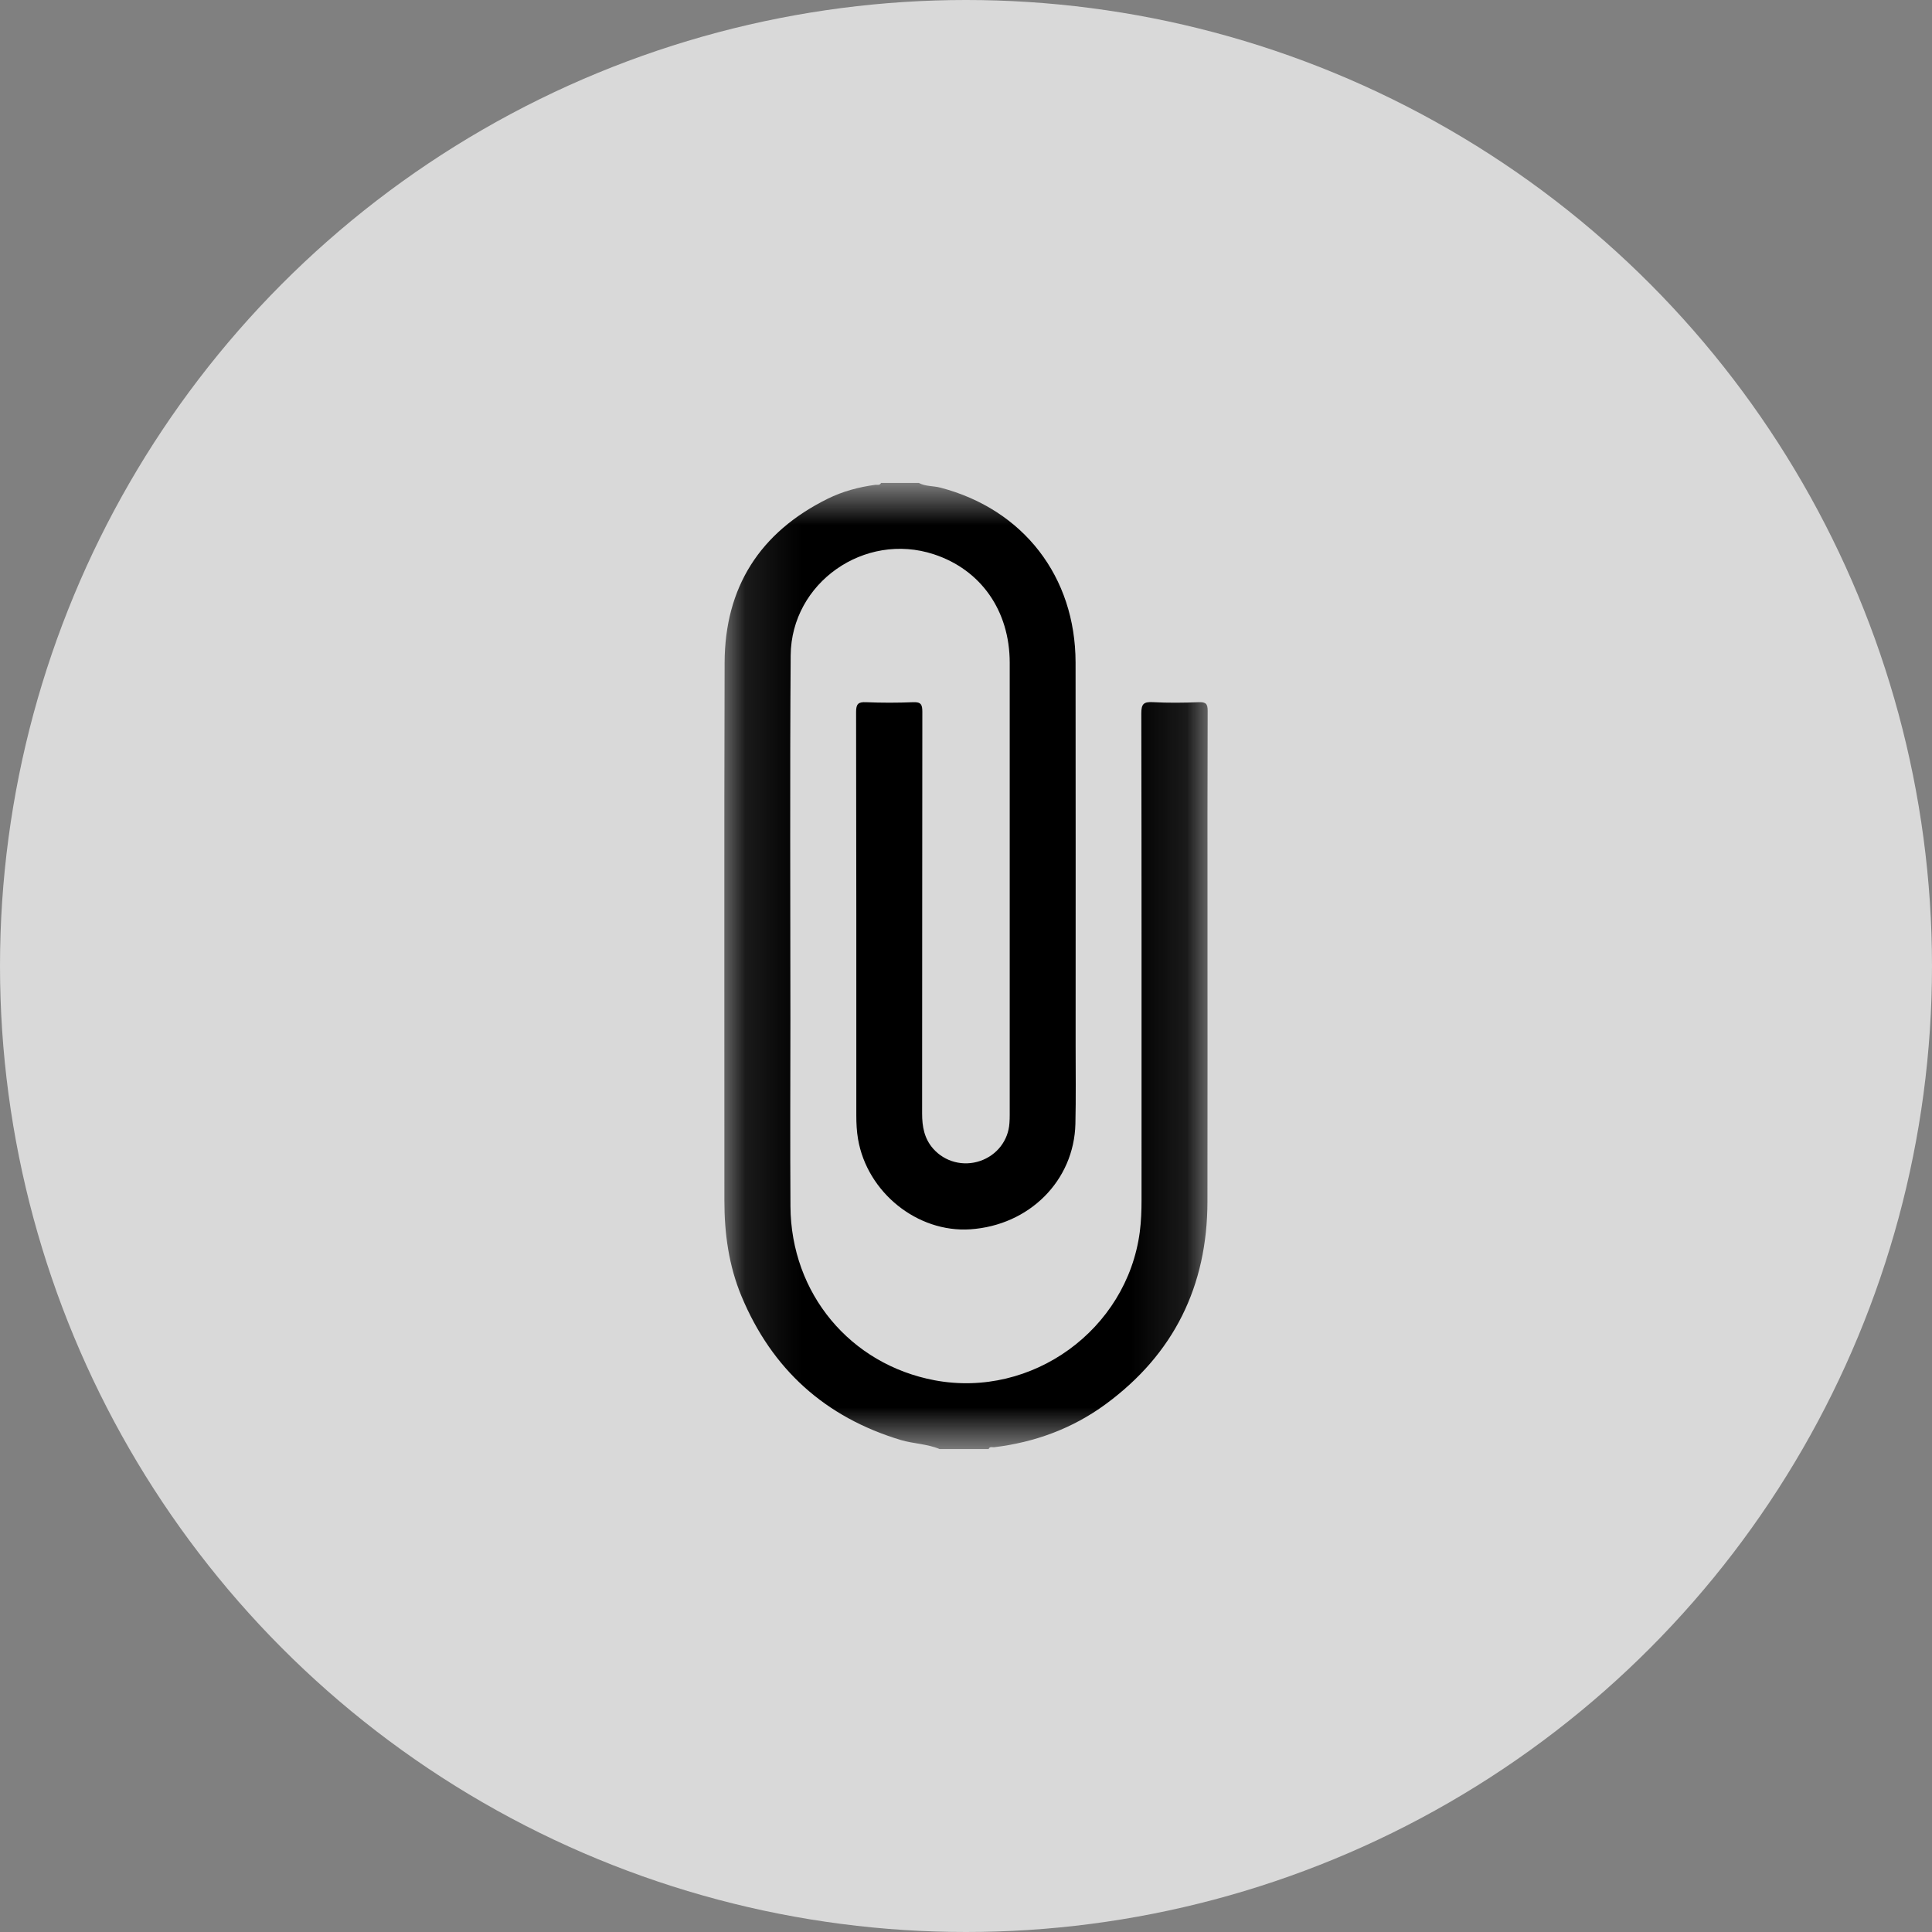 <svg width="35" height="35" viewBox="0 0 35 35" fill="none" xmlns="http://www.w3.org/2000/svg">
<rect x="0" y="0" width="35" height="35" fill="#808080" stroke="none"/>
<g id="Group 20">
<g id="Group 10 Copy 3">
<circle id="Oval 7" cx="17.5" cy="17.5" r="17.5" fill="#D9D9D9"/>
</g>
<g id="attachment">
<rect id="Background" x="13.122" y="8.749" width="8.756" height="17.502" fill="white" fill-opacity="0.01"/>
<mask id="mask0_0_749" style="mask-type:luminance" maskUnits="userSpaceOnUse" x="13" y="8" width="9" height="19">
<rect id="Background_2" x="13.122" y="8.749" width="8.756" height="17.502" fill="white"/>
</mask>
<g mask="url(#mask0_0_749)">
<path id="Group" fill-rule="evenodd" clip-rule="evenodd" d="M17.021 26.251C16.796 26.156 16.55 26.156 16.318 26.087C14.945 25.673 13.985 24.804 13.434 23.485C13.203 22.931 13.123 22.348 13.123 21.75C13.125 18.503 13.117 15.255 13.127 12.008C13.131 10.64 13.765 9.644 14.993 9.036C15.264 8.901 15.556 8.824 15.856 8.783C15.892 8.778 15.938 8.798 15.961 8.749C16.189 8.749 16.417 8.749 16.645 8.749C16.767 8.814 16.906 8.8 17.036 8.834C18.537 9.226 19.483 10.443 19.485 12.003C19.488 14.316 19.486 16.628 19.486 18.941C19.486 19.414 19.493 19.887 19.482 20.36C19.457 21.389 18.647 22.198 17.578 22.27C16.619 22.334 15.709 21.601 15.544 20.635C15.52 20.494 15.513 20.352 15.513 20.21C15.513 17.772 15.514 15.334 15.509 12.896C15.509 12.752 15.549 12.715 15.689 12.721C15.973 12.733 16.259 12.733 16.543 12.721C16.685 12.715 16.709 12.765 16.709 12.894C16.706 15.321 16.707 17.747 16.705 20.174C16.705 20.41 16.744 20.625 16.904 20.808C17.115 21.048 17.45 21.137 17.758 21.031C18.061 20.927 18.267 20.66 18.287 20.345C18.291 20.294 18.292 20.242 18.292 20.191C18.292 17.462 18.293 14.734 18.292 12.005C18.291 11.062 17.769 10.32 16.916 10.041C15.663 9.63 14.334 10.555 14.324 11.873C14.308 14.078 14.319 16.283 14.319 18.487C14.318 19.609 14.313 20.732 14.32 21.854C14.329 23.432 15.402 24.719 16.936 25.006C18.696 25.334 20.413 24.091 20.648 22.32C20.673 22.127 20.68 21.934 20.68 21.741C20.68 18.802 20.682 15.862 20.676 12.923C20.676 12.755 20.717 12.712 20.881 12.72C21.159 12.735 21.439 12.732 21.718 12.721C21.845 12.717 21.879 12.75 21.878 12.88C21.873 14.139 21.875 15.398 21.875 16.657C21.875 18.36 21.877 20.063 21.874 21.766C21.872 23.299 21.265 24.533 20.026 25.441C19.427 25.88 18.749 26.128 18.012 26.218C17.977 26.223 17.93 26.198 17.91 26.251C17.613 26.251 17.317 26.251 17.021 26.251Z" fill="black"/>
</g>
</g>
</g>
</svg>
